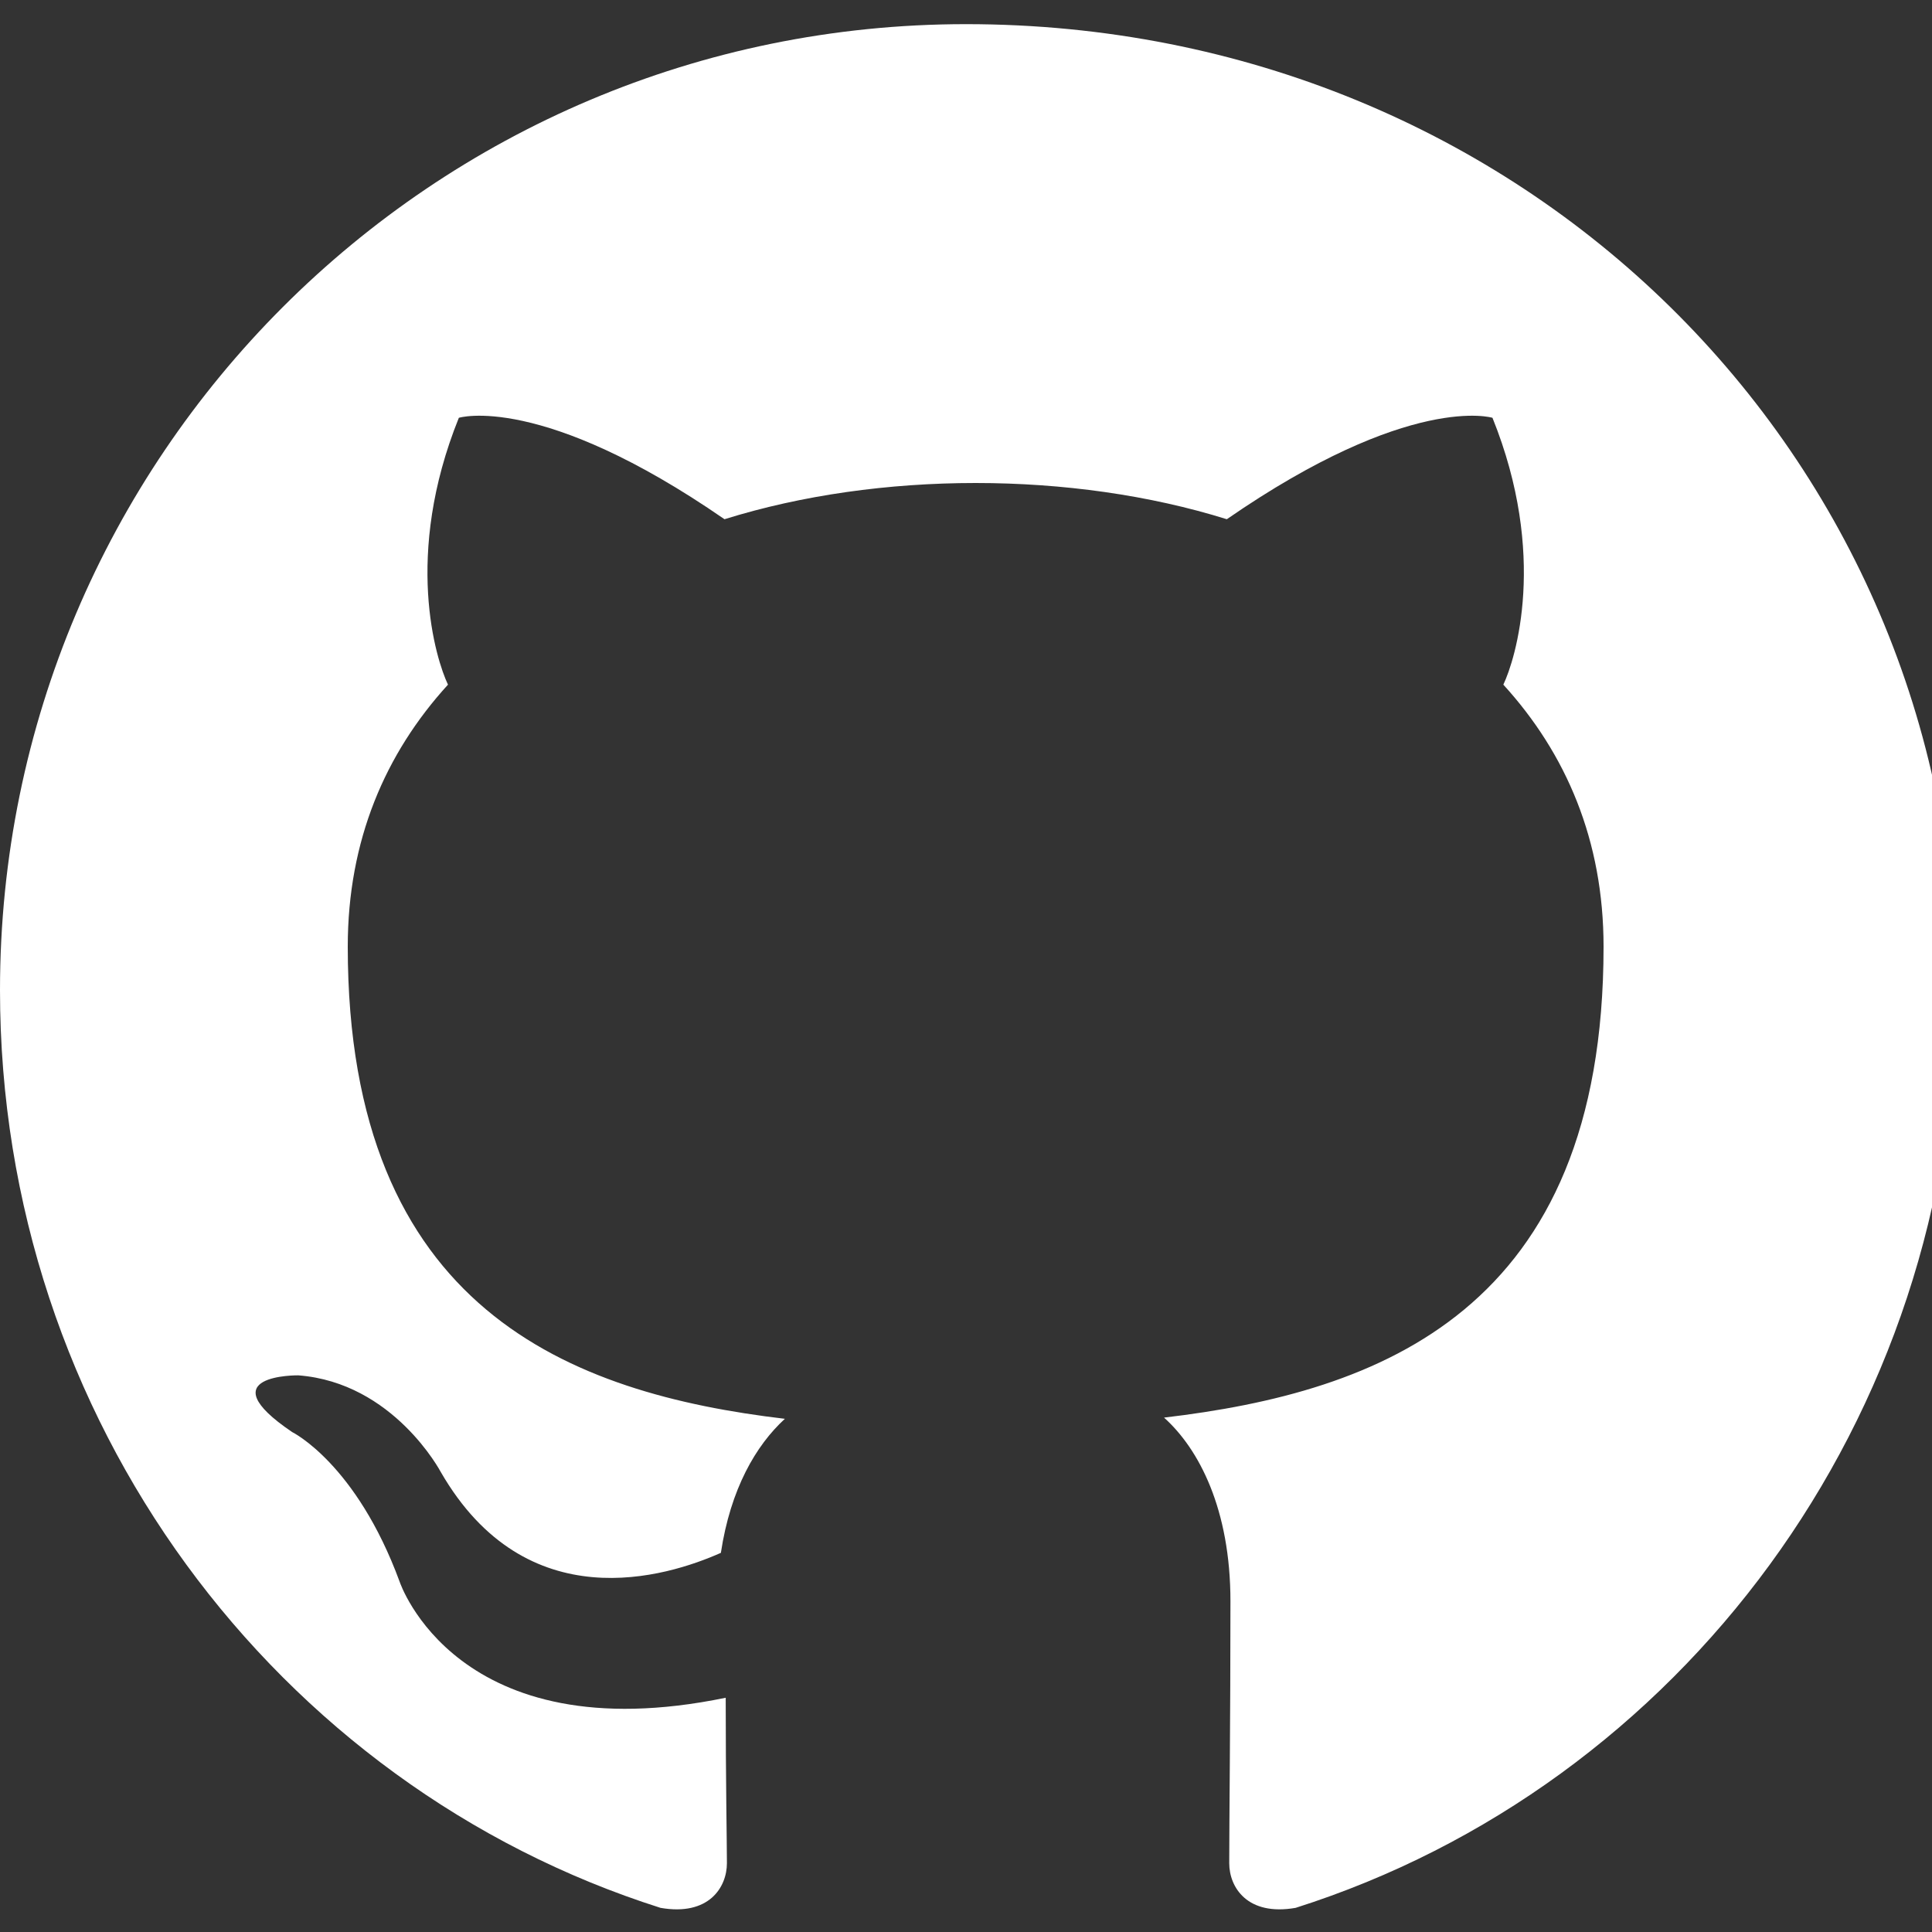 <svg width="16" height="16" viewBox="0 0 16 16" fill="none" xmlns="http://www.w3.org/2000/svg">
  <rect x="0" y="0" width="16" height="16" fill="#333333" stroke="none"/>
  <path d="M8 0.2C3.58 0.2 0 3.78 0 8.2C0 11.76 2.29 14.79 5.47 15.8C5.87 15.87 6.02 15.63 6.02 15.43C6.02 15.26 6.01 14.76 6.01 14.06C3.78 14.52 3.31 13.1 3.31 13.1C2.95 12.12 2.42 11.86 2.42 11.86C1.71 11.38 2.47 11.39 2.47 11.39C3.26 11.45 3.65 12.19 3.65 12.19C4.36 13.42 5.52 13.06 5.97 12.86C6.05 12.33 6.26 11.97 6.5 11.75C4.73 11.54 2.88 10.85 2.88 7.84C2.88 6.96 3.19 6.24 3.71 5.67C3.61 5.46 3.34 4.6 3.8 3.46C3.8 3.46 4.48 3.25 6 4.3C6.64 4.1 7.36 4 8.08 4C8.8 4 9.52 4.1 10.16 4.3C11.68 3.25 12.36 3.46 12.36 3.46C12.82 4.6 12.55 5.46 12.45 5.67C12.97 6.24 13.28 6.96 13.28 7.84C13.28 10.86 11.42 11.53 9.64 11.74C9.93 12 10.19 12.5 10.19 13.26C10.19 14.24 10.18 15.08 10.18 15.43C10.18 15.63 10.33 15.87 10.73 15.8C13.91 14.79 16.2 11.76 16.2 8.2C16.2 3.78 12.62 0.2 8 0.2Z" fill="white"/>
</svg>
